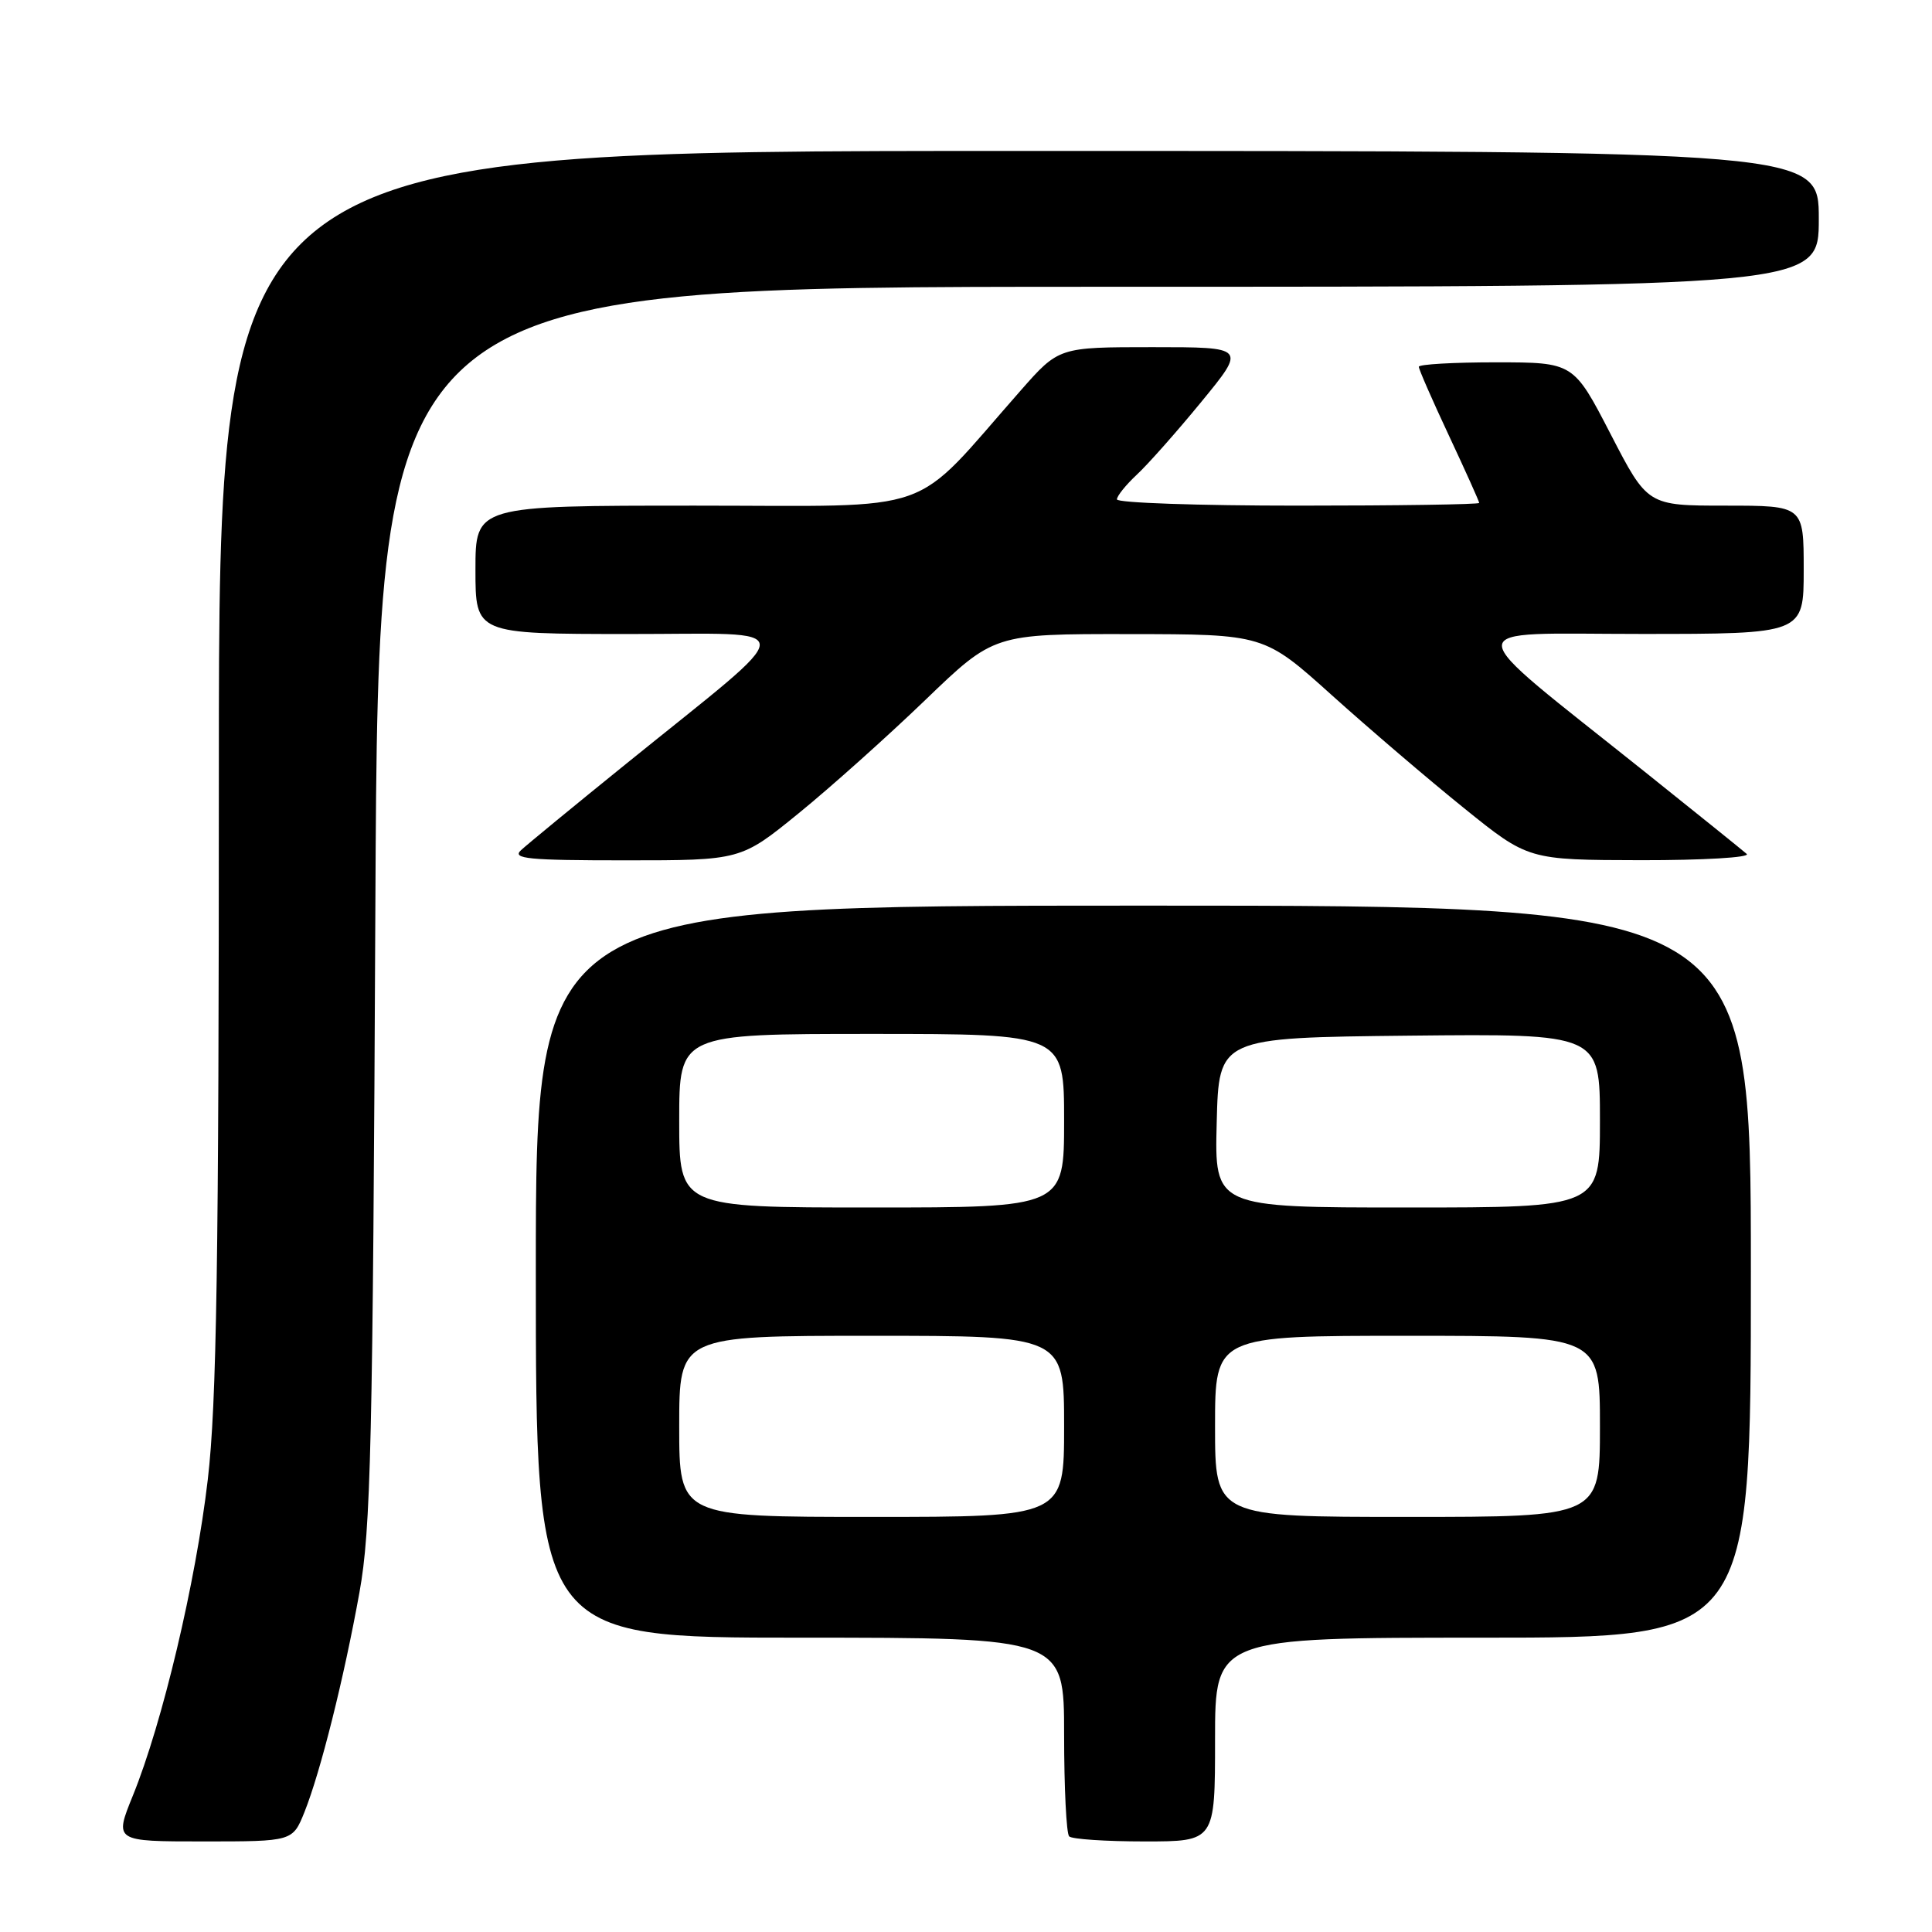 <?xml version="1.0" encoding="UTF-8" standalone="no"?>
<!DOCTYPE svg PUBLIC "-//W3C//DTD SVG 1.1//EN" "http://www.w3.org/Graphics/SVG/1.1/DTD/svg11.dtd" >
<svg xmlns="http://www.w3.org/2000/svg" xmlns:xlink="http://www.w3.org/1999/xlink" version="1.1" viewBox="0 0 256 256">
 <g >
 <path fill="currentColor"
d=" M 40.35 240.09 C 42.47 234.77 45.56 222.47 47.63 211.00 C 49.14 202.65 49.40 191.58 49.74 119.75 C 50.14 38.00 50.14 38.00 145.57 38.00 C 241.00 38.00 241.00 38.00 241.00 29.00 C 241.00 20.00 241.00 20.00 135.00 20.00 C 29.00 20.00 29.00 20.00 29.00 101.76 C 29.00 167.28 28.71 186.00 27.53 196.07 C 25.94 209.67 21.53 228.28 17.60 237.94 C 15.14 244.00 15.14 244.00 26.96 244.00 C 38.78 244.00 38.78 244.00 40.35 240.09 Z  M 161.00 230.50 C 161.00 217.00 161.00 217.00 196.50 217.00 C 232.00 217.00 232.00 217.00 232.00 168.50 C 232.00 120.00 232.00 120.00 151.50 120.00 C 71.00 120.00 71.00 120.00 71.00 168.50 C 71.00 217.00 71.00 217.00 106.00 217.00 C 141.00 217.00 141.00 217.00 141.00 229.83 C 141.00 236.89 141.30 242.97 141.67 243.33 C 142.03 243.70 146.53 244.00 151.67 244.00 C 161.00 244.00 161.00 244.00 161.00 230.50 Z  M 105.83 107.76 C 110.05 104.33 117.59 97.58 122.60 92.76 C 131.70 84.00 131.70 84.00 149.60 84.02 C 167.50 84.04 167.50 84.04 176.50 92.14 C 181.45 96.59 189.32 103.32 194.00 107.09 C 202.50 113.95 202.50 113.95 217.45 113.98 C 225.67 113.99 231.97 113.62 231.45 113.15 C 230.93 112.69 224.86 107.80 217.97 102.29 C 192.76 82.14 192.81 84.00 217.44 84.00 C 239.00 84.00 239.00 84.00 239.00 75.50 C 239.00 67.00 239.00 67.00 228.66 67.00 C 218.31 67.00 218.31 67.00 213.41 57.51 C 208.50 48.02 208.50 48.02 198.25 48.01 C 192.61 48.01 188.00 48.27 188.00 48.60 C 188.00 48.93 189.80 53.05 192.00 57.74 C 194.20 62.44 196.00 66.44 196.00 66.64 C 196.00 66.84 185.20 67.00 172.00 67.00 C 158.80 67.00 148.00 66.63 148.00 66.17 C 148.00 65.72 149.18 64.26 150.61 62.92 C 152.05 61.59 155.91 57.24 159.18 53.25 C 165.13 46.00 165.13 46.00 152.71 46.00 C 140.30 46.00 140.30 46.00 135.24 51.75 C 120.44 68.55 124.81 67.00 92.16 67.00 C 63.00 67.00 63.00 67.00 63.00 75.50 C 63.00 84.00 63.00 84.00 83.25 84.01 C 106.50 84.03 106.53 82.14 83.00 101.18 C 76.12 106.74 69.84 111.91 69.04 112.65 C 67.80 113.79 69.96 114.00 82.86 114.00 C 98.16 114.00 98.16 114.00 105.83 107.76 Z  M 90.00 189.00 C 90.00 177.00 90.00 177.00 115.50 177.00 C 141.00 177.00 141.00 177.00 141.00 189.00 C 141.00 201.00 141.00 201.00 115.50 201.00 C 90.00 201.00 90.00 201.00 90.00 189.00 Z  M 161.00 189.00 C 161.00 177.00 161.00 177.00 186.50 177.00 C 212.00 177.00 212.00 177.00 212.00 189.00 C 212.00 201.00 212.00 201.00 186.50 201.00 C 161.00 201.00 161.00 201.00 161.00 189.00 Z  M 90.00 148.50 C 90.00 137.00 90.00 137.00 115.50 137.00 C 141.00 137.00 141.00 137.00 141.00 148.50 C 141.00 160.00 141.00 160.00 115.50 160.00 C 90.00 160.00 90.00 160.00 90.00 148.50 Z  M 161.22 148.75 C 161.50 137.50 161.50 137.50 186.75 137.23 C 212.00 136.97 212.00 136.97 212.00 148.48 C 212.00 160.00 212.00 160.00 186.47 160.00 C 160.93 160.00 160.93 160.00 161.22 148.75 Z "/>
</g>
</svg>